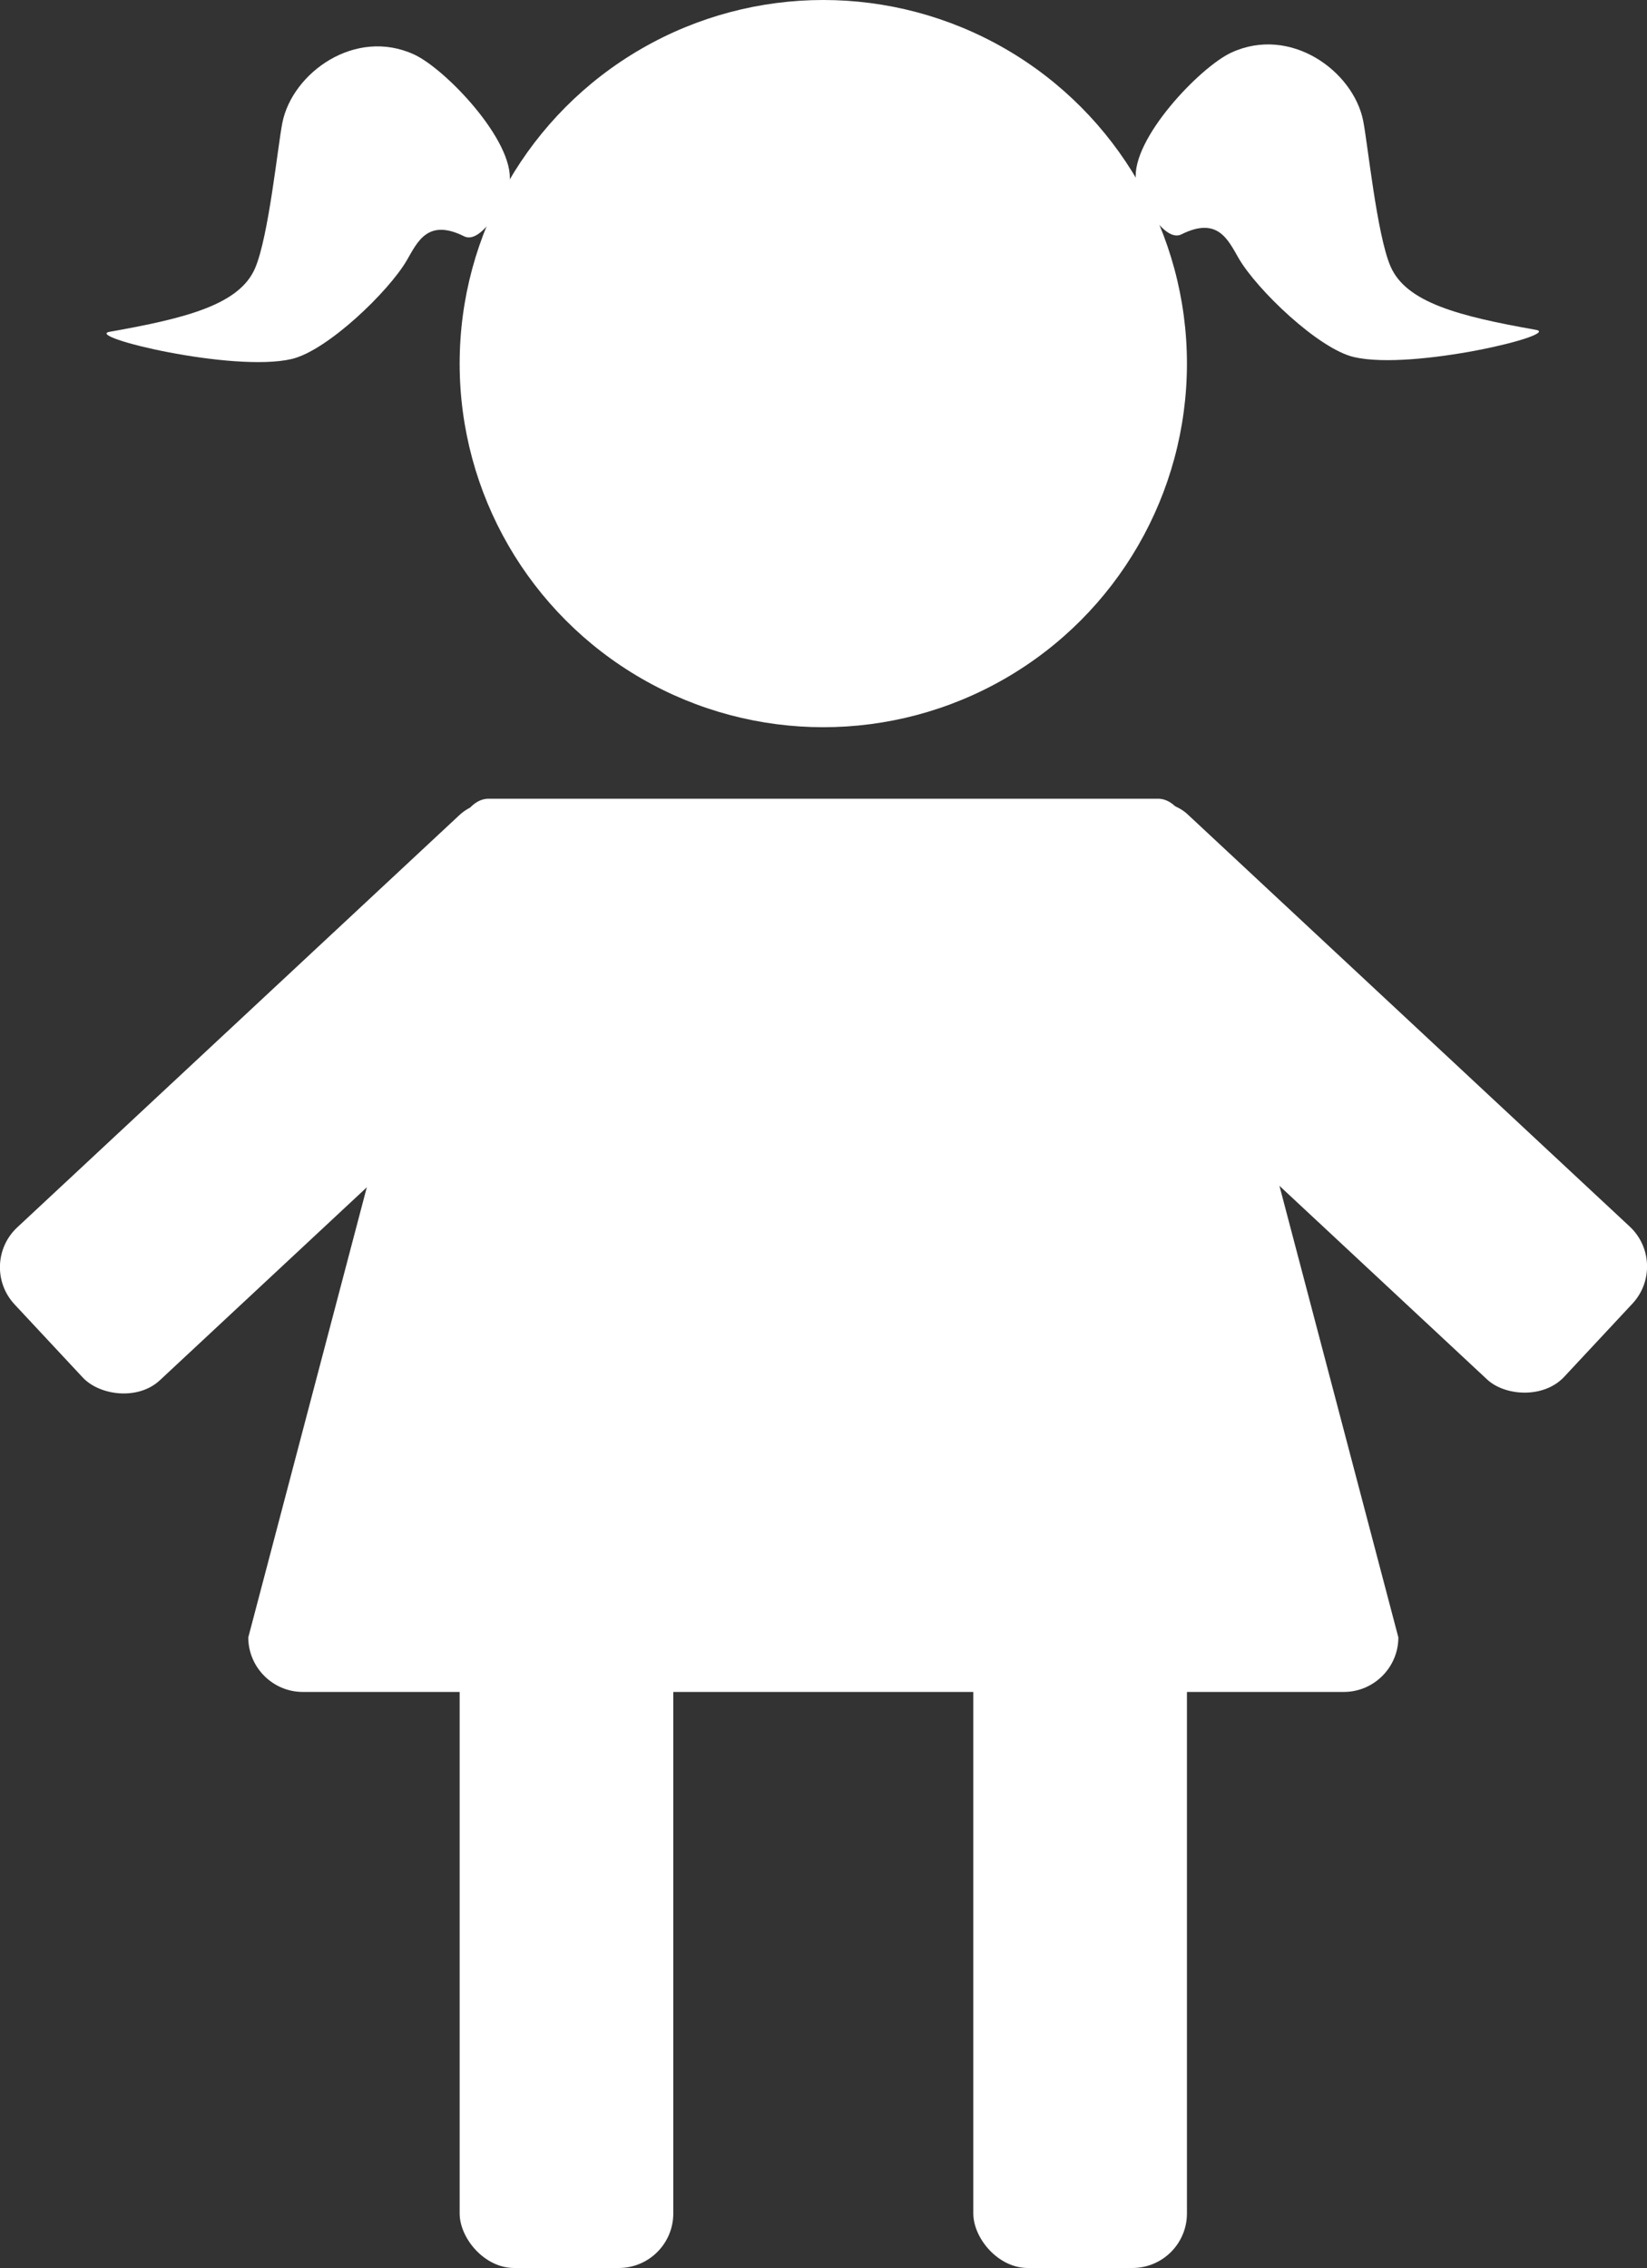 <?xml version="1.0" encoding="UTF-8"?>
<svg xmlns="http://www.w3.org/2000/svg" viewBox="0 0 362.33 499">
  <rect x="0" y="0" width="362.33" height="499" fill="#333333" stroke="none"/>
  <defs>
    <style>
      .cls-1 {
        fill: #fff;
        stroke-width: 0px;
      }
    </style>
  </defs>
  <g id="Ebene_2" data-name="Ebene 2">
    <path class="cls-1" d="M56.12,59c-3.42,7.98-15,11-32,14-5.79,1.02,27,9,40,6,7.86-1.81,21.44-14.91,25.39-21.75,2.36-4.08,4.61-9.25,12.61-5.25,3.87,1.94,9.6-8.39,10-12,1-9-14.09-24.81-21-28-13-6-26.81,4.04-29,15-1,5-3,25-6,32Z"/>
    <path class="cls-1" d="M305.89,58.57c3.42,7.98,15,11,32,14,5.79,1.02-27,9-40,6-7.86-1.81-21.44-14.91-25.39-21.75-2.36-4.08-4.61-9.25-12.61-5.25-3.87,1.94-9.6-8.39-10-12-1-9,14.09-24.81,21-28,13-6,26.81,4.04,29,15,1,5,3,25,6,32Z"/>
  </g>
  <g id="Ebene_1" data-name="Ebene 1">
    <circle class="cls-1" cx="181.12" cy="80" r="80"/>
    <path class="cls-1" d="M295.62,372.26H66.62c-6.6,0-12-5.4-12-12l45.15-171.48c0-7.18,3.47-13.05,7.72-13.05h147.27c4.24,0,7.72,5.87,7.72,13.05l45.15,171.48c0,6.6-5.4,12-12,12Z"/>
    <rect class="cls-1" x="101.12" y="324" width="47" height="175" rx="12" ry="12"/>
    <rect class="cls-1" x="214.12" y="324" width="47" height="175" rx="12" ry="12"/>
    <rect class="cls-1" x="-10.38" y="218.5" width="157" height="46" rx="12" ry="12" transform="translate(-146.4 111.34) rotate(-43)"/>
    <rect class="cls-1" x="271.21" y="162.83" width="46" height="157" rx="12" ry="12" transform="translate(-82.94 291.92) rotate(-47)"/>
  </g>
</svg>